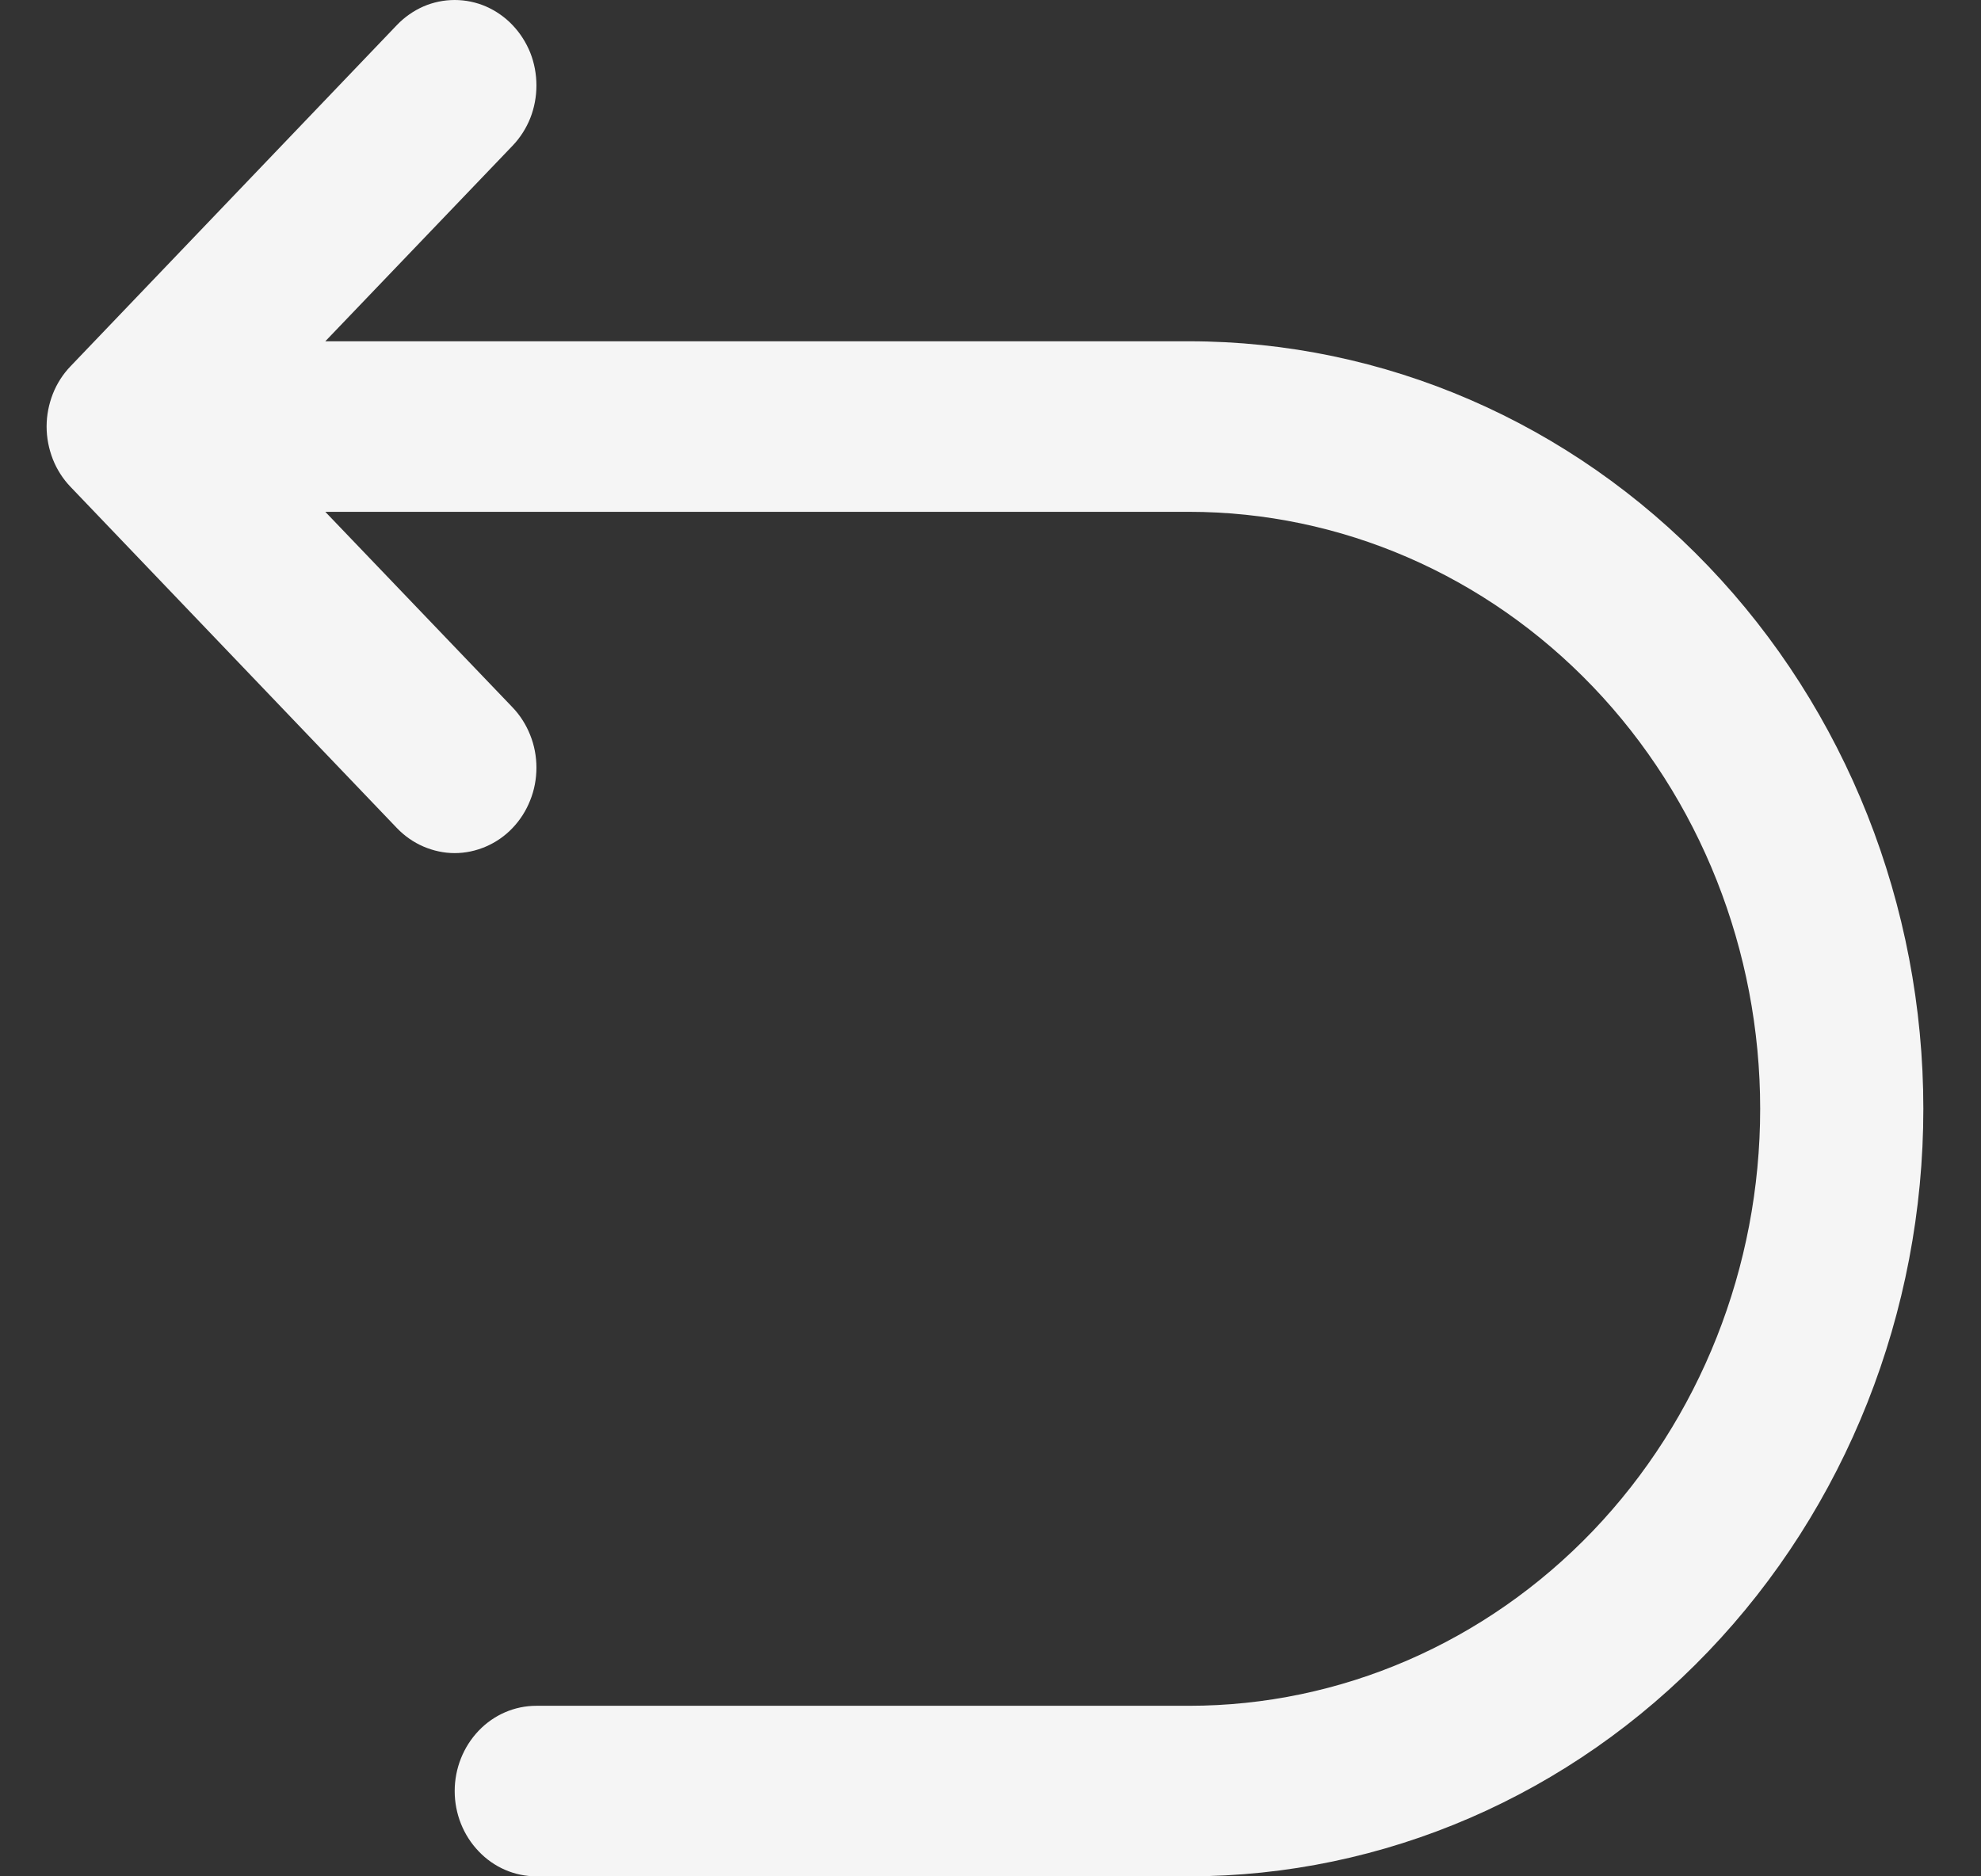 <svg width="19" height="18" viewBox="0 0 19 18" fill="none" xmlns="http://www.w3.org/2000/svg">
<rect x="0" y="0" width="19" height="18" fill="#333333" stroke="none"/>
<path fill-rule="evenodd" clip-rule="evenodd" d="M4.915 0.24C4.988 0.316 5.046 0.407 5.086 0.506C5.125 0.605 5.145 0.712 5.145 0.82C5.145 0.927 5.125 1.034 5.086 1.133C5.046 1.233 4.988 1.323 4.915 1.399L3.12 3.274H11.404C13.272 3.274 15.064 4.05 16.384 5.431C17.705 6.811 18.447 8.684 18.447 10.637C18.447 12.59 17.705 14.463 16.384 15.843C15.064 17.224 13.272 18 11.404 18H5.144C4.936 18 4.737 17.914 4.591 17.76C4.444 17.607 4.361 17.399 4.361 17.182C4.361 16.965 4.444 16.757 4.591 16.603C4.737 16.45 4.936 16.364 5.144 16.364H11.404C12.857 16.364 14.25 15.76 15.278 14.686C16.305 13.612 16.882 12.156 16.882 10.637C16.882 9.118 16.305 7.661 15.278 6.588C14.25 5.514 12.857 4.91 11.404 4.91H3.12L4.915 6.785C4.988 6.861 5.046 6.952 5.085 7.051C5.125 7.15 5.145 7.257 5.145 7.364C5.145 7.472 5.125 7.579 5.085 7.678C5.046 7.777 4.988 7.868 4.915 7.944C4.843 8.02 4.756 8.08 4.661 8.121C4.566 8.162 4.464 8.184 4.361 8.184C4.258 8.184 4.157 8.162 4.061 8.121C3.966 8.08 3.88 8.02 3.807 7.944L0.677 4.671C0.604 4.595 0.546 4.505 0.507 4.406C0.468 4.306 0.447 4.2 0.447 4.092C0.447 3.984 0.468 3.878 0.507 3.778C0.546 3.679 0.604 3.589 0.677 3.513L3.807 0.24C3.88 0.164 3.966 0.104 4.061 0.062C4.156 0.021 4.258 0 4.361 0C4.464 0 4.566 0.021 4.661 0.062C4.756 0.104 4.843 0.164 4.915 0.24Z" fill="#F5F5F5"/>
</svg>
